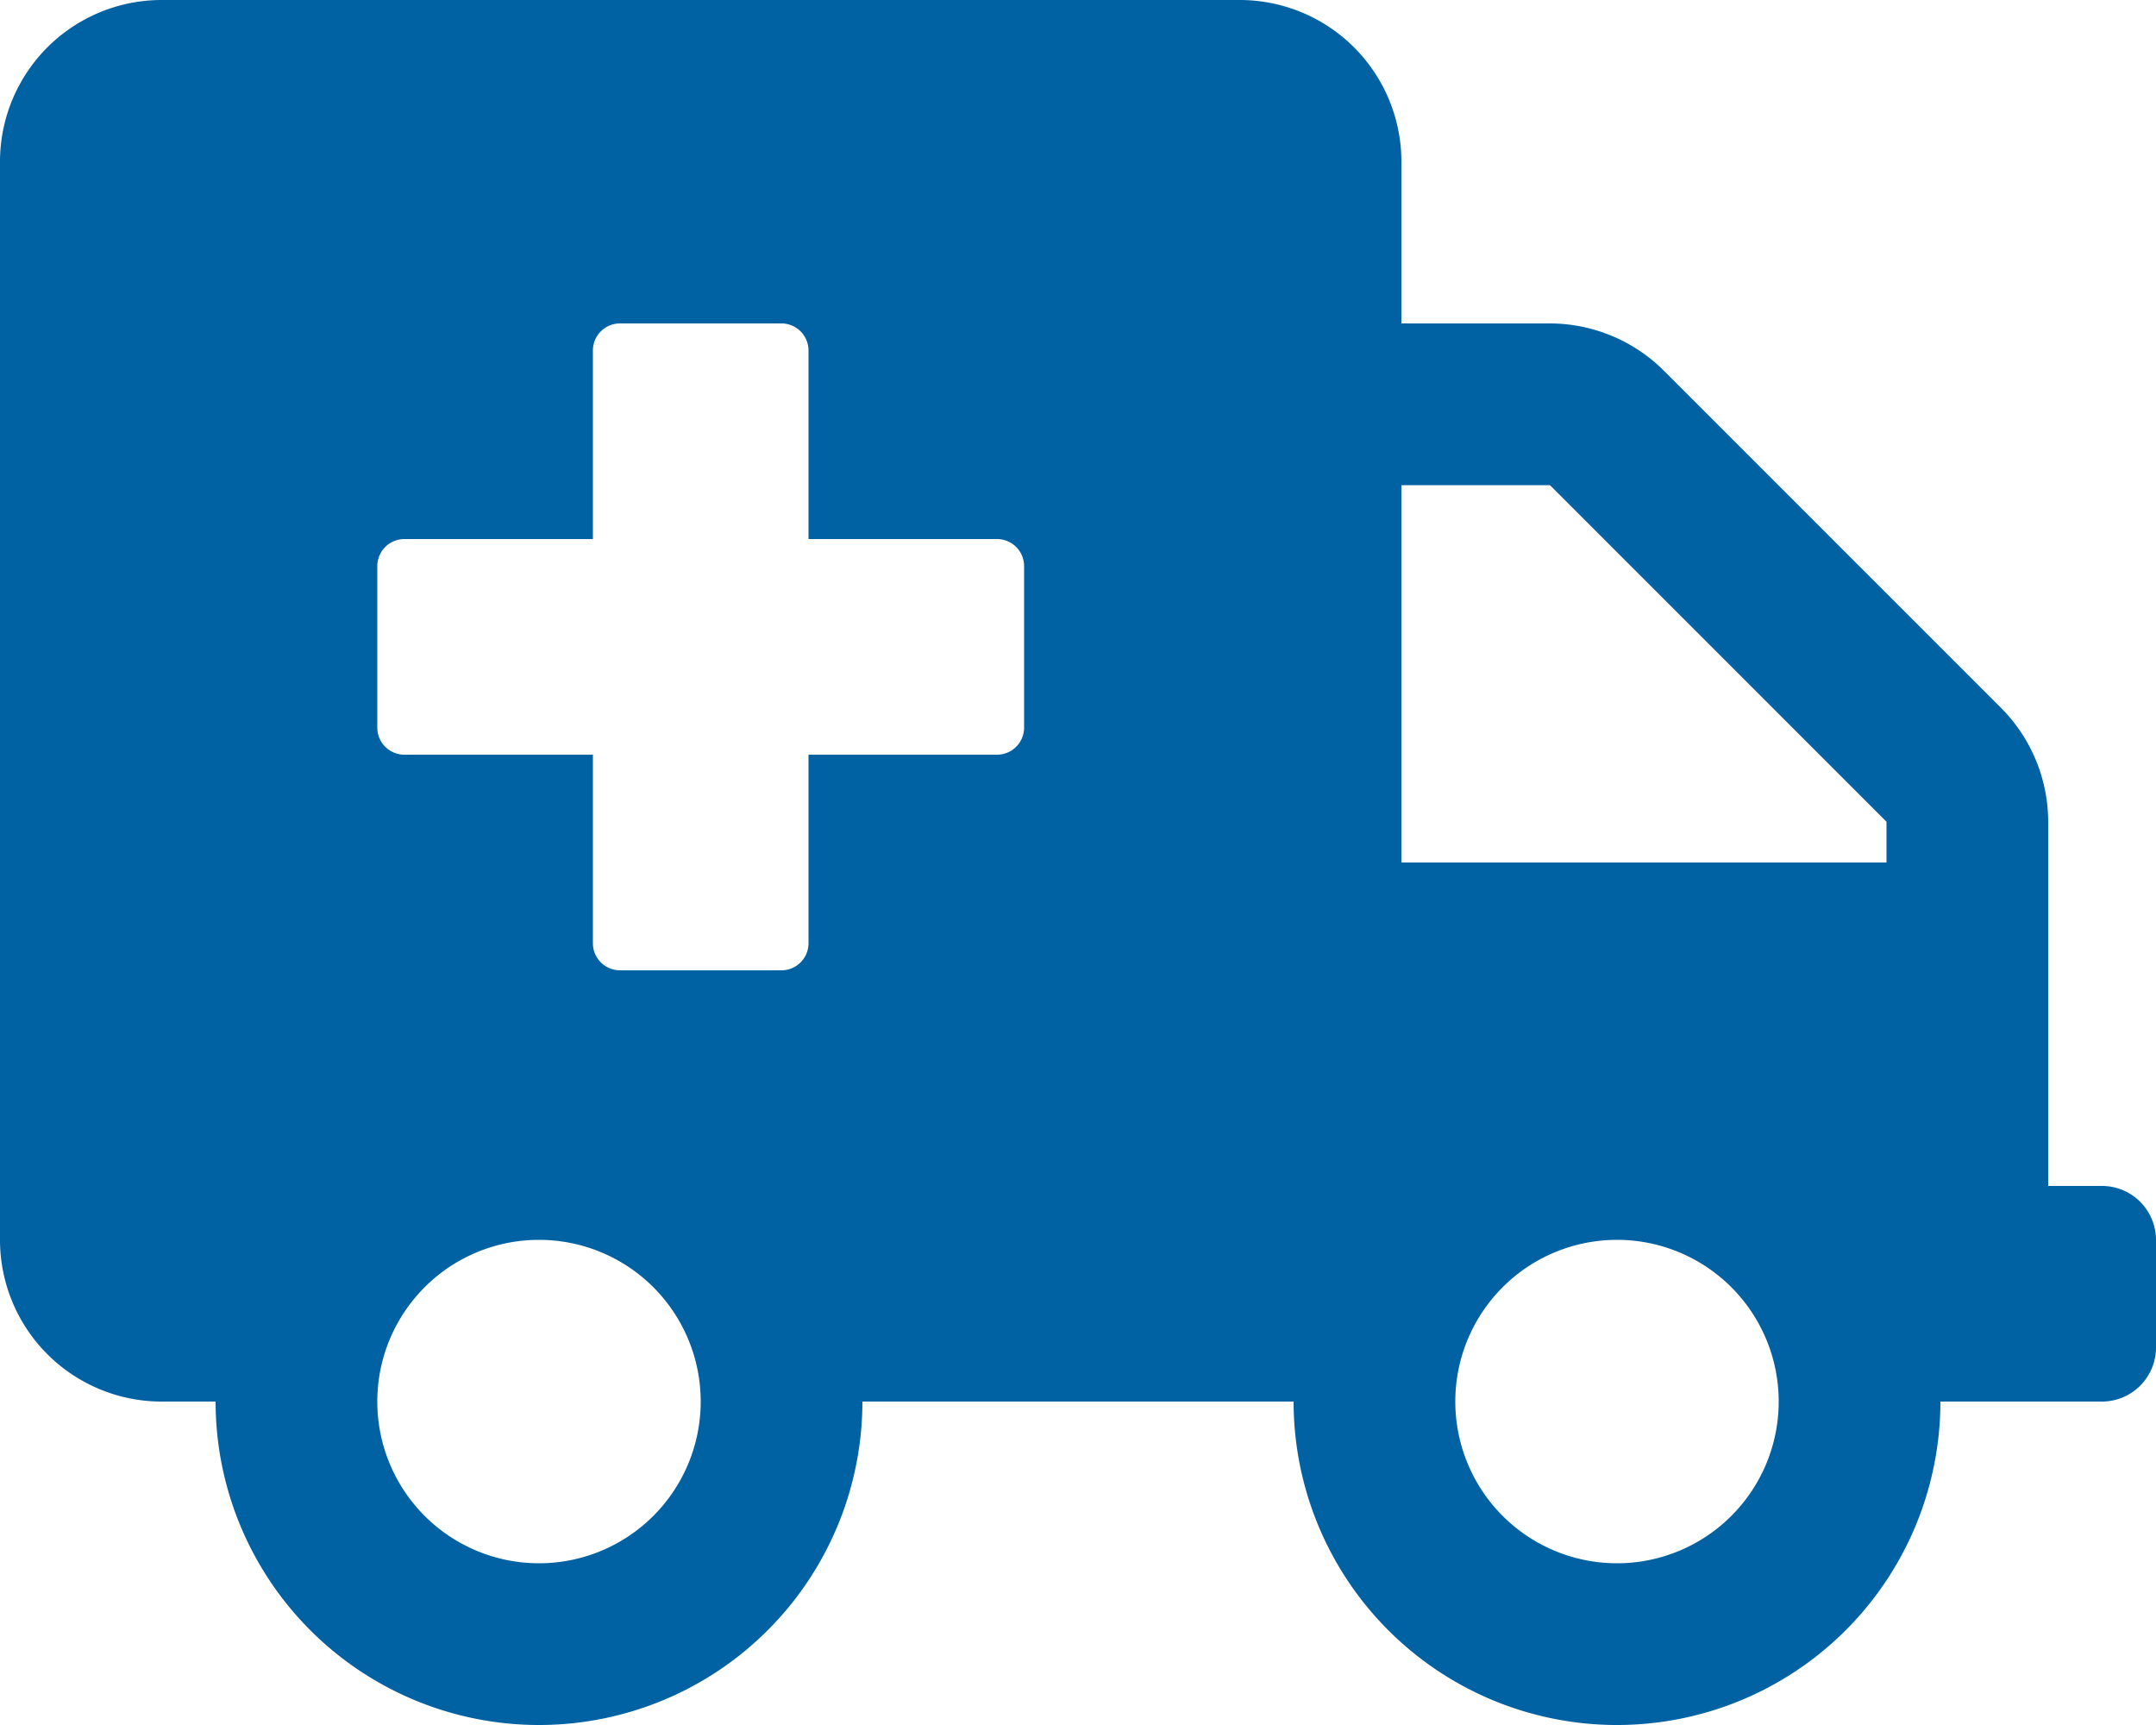 <svg xmlns="http://www.w3.org/2000/svg" width="22" height="17.6" viewBox="0 0 22 17.6">
  <path id="Icon_awesome-ambulance" data-name="Icon awesome-ambulance" d="M21.45,12.1H20.9V8.384a1.65,1.65,0,0,0-.485-1.165L16.981,3.785A1.65,1.65,0,0,0,15.816,3.3H14.3V1.65A1.65,1.65,0,0,0,12.65,0h-11A1.65,1.65,0,0,0,0,1.65v11A1.65,1.65,0,0,0,1.65,14.3H2.2a3.3,3.3,0,1,0,6.6,0h4.4a3.3,3.3,0,1,0,6.6,0h1.65a.552.552,0,0,0,.55-.55v-1.1A.552.552,0,0,0,21.45,12.1ZM5.5,15.95A1.65,1.65,0,1,1,7.15,14.3,1.65,1.65,0,0,1,5.5,15.95Zm4.95-8.525a.276.276,0,0,1-.275.275H8.25V9.625a.276.276,0,0,1-.275.275H6.325a.276.276,0,0,1-.275-.275V7.7H4.125a.276.276,0,0,1-.275-.275V5.775A.276.276,0,0,1,4.125,5.5H6.05V3.575A.276.276,0,0,1,6.325,3.3h1.65a.276.276,0,0,1,.275.275V5.5h1.925a.276.276,0,0,1,.275.275ZM16.5,15.95a1.65,1.65,0,1,1,1.65-1.65A1.65,1.65,0,0,1,16.5,15.95ZM19.25,8.8H14.3V4.95h1.516L19.25,8.384Z" fill="#0061a3"/>
</svg>
